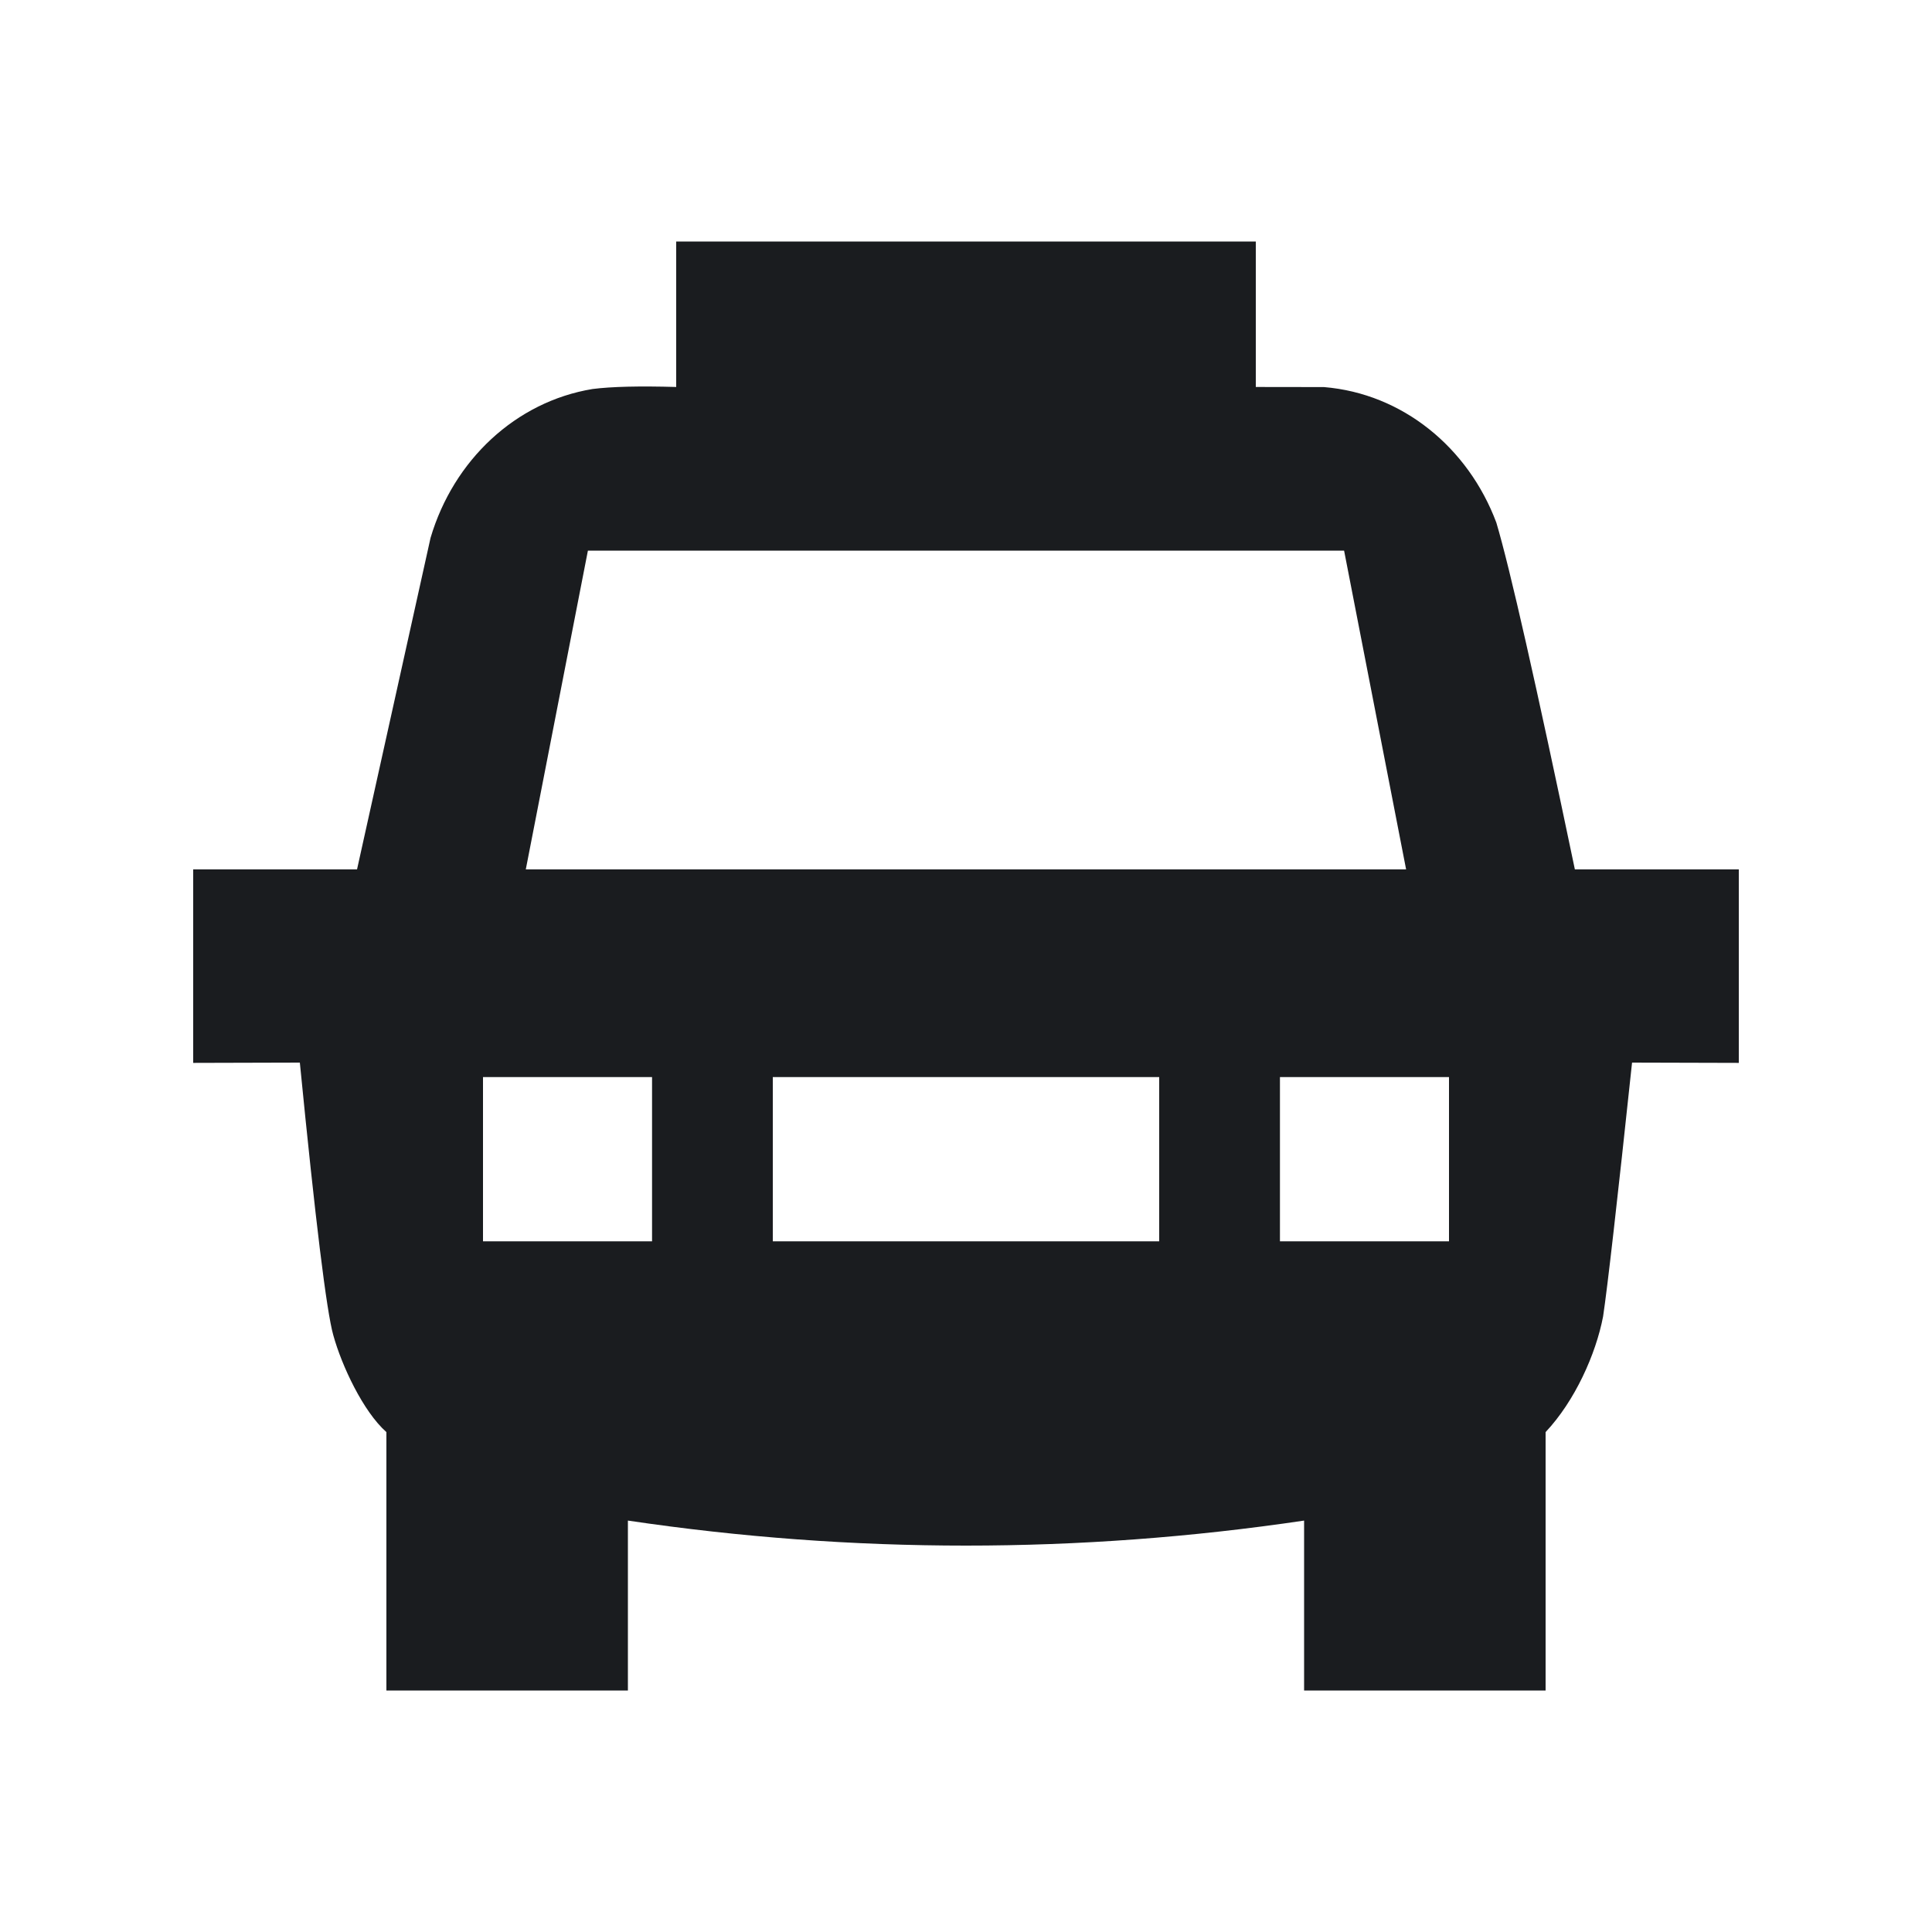<svg width="20" height="20" viewBox="0 0 20 20" fill="none" xmlns="http://www.w3.org/2000/svg">
<g clip-path="url(#clip0_187_949)">
<path fill-rule="evenodd" clip-rule="evenodd" d="M13 2.5V4.006L13.706 4.007C14.519 4.074 15.199 4.633 15.49 5.41C15.63 5.88 15.901 7.077 16.303 9H18V11.003L16.895 11C16.741 12.446 16.641 13.322 16.595 13.629C16.52 14.019 16.303 14.503 16 14.825V17.5H13.5V15.741C12.333 15.914 11.167 16 10 16C8.833 16 7.667 15.914 6.5 15.741V17.5H4V14.825C3.76 14.613 3.537 14.137 3.45 13.821C3.381 13.578 3.265 12.637 3.104 11L2 11.003V9H3.696L4.457 5.568C4.695 4.763 5.339 4.158 6.134 4.027C6.33 4.002 6.619 3.995 7 4.006V2.5H13ZM15 11.15H13.25V12.85H15V11.15ZM6.75 11.15H5V12.85H6.75V11.15ZM12 11.15H8V12.85H12V11.15ZM13.914 5.7H6.086L5.443 9H14.556L13.914 5.7Z" fill="#1A1C1F"/>
</g>
<defs>
<clipPath id="clip0_187_949">
<rect width="20" height="20" fill="white"/>
</clipPath>
</defs>
</svg>
